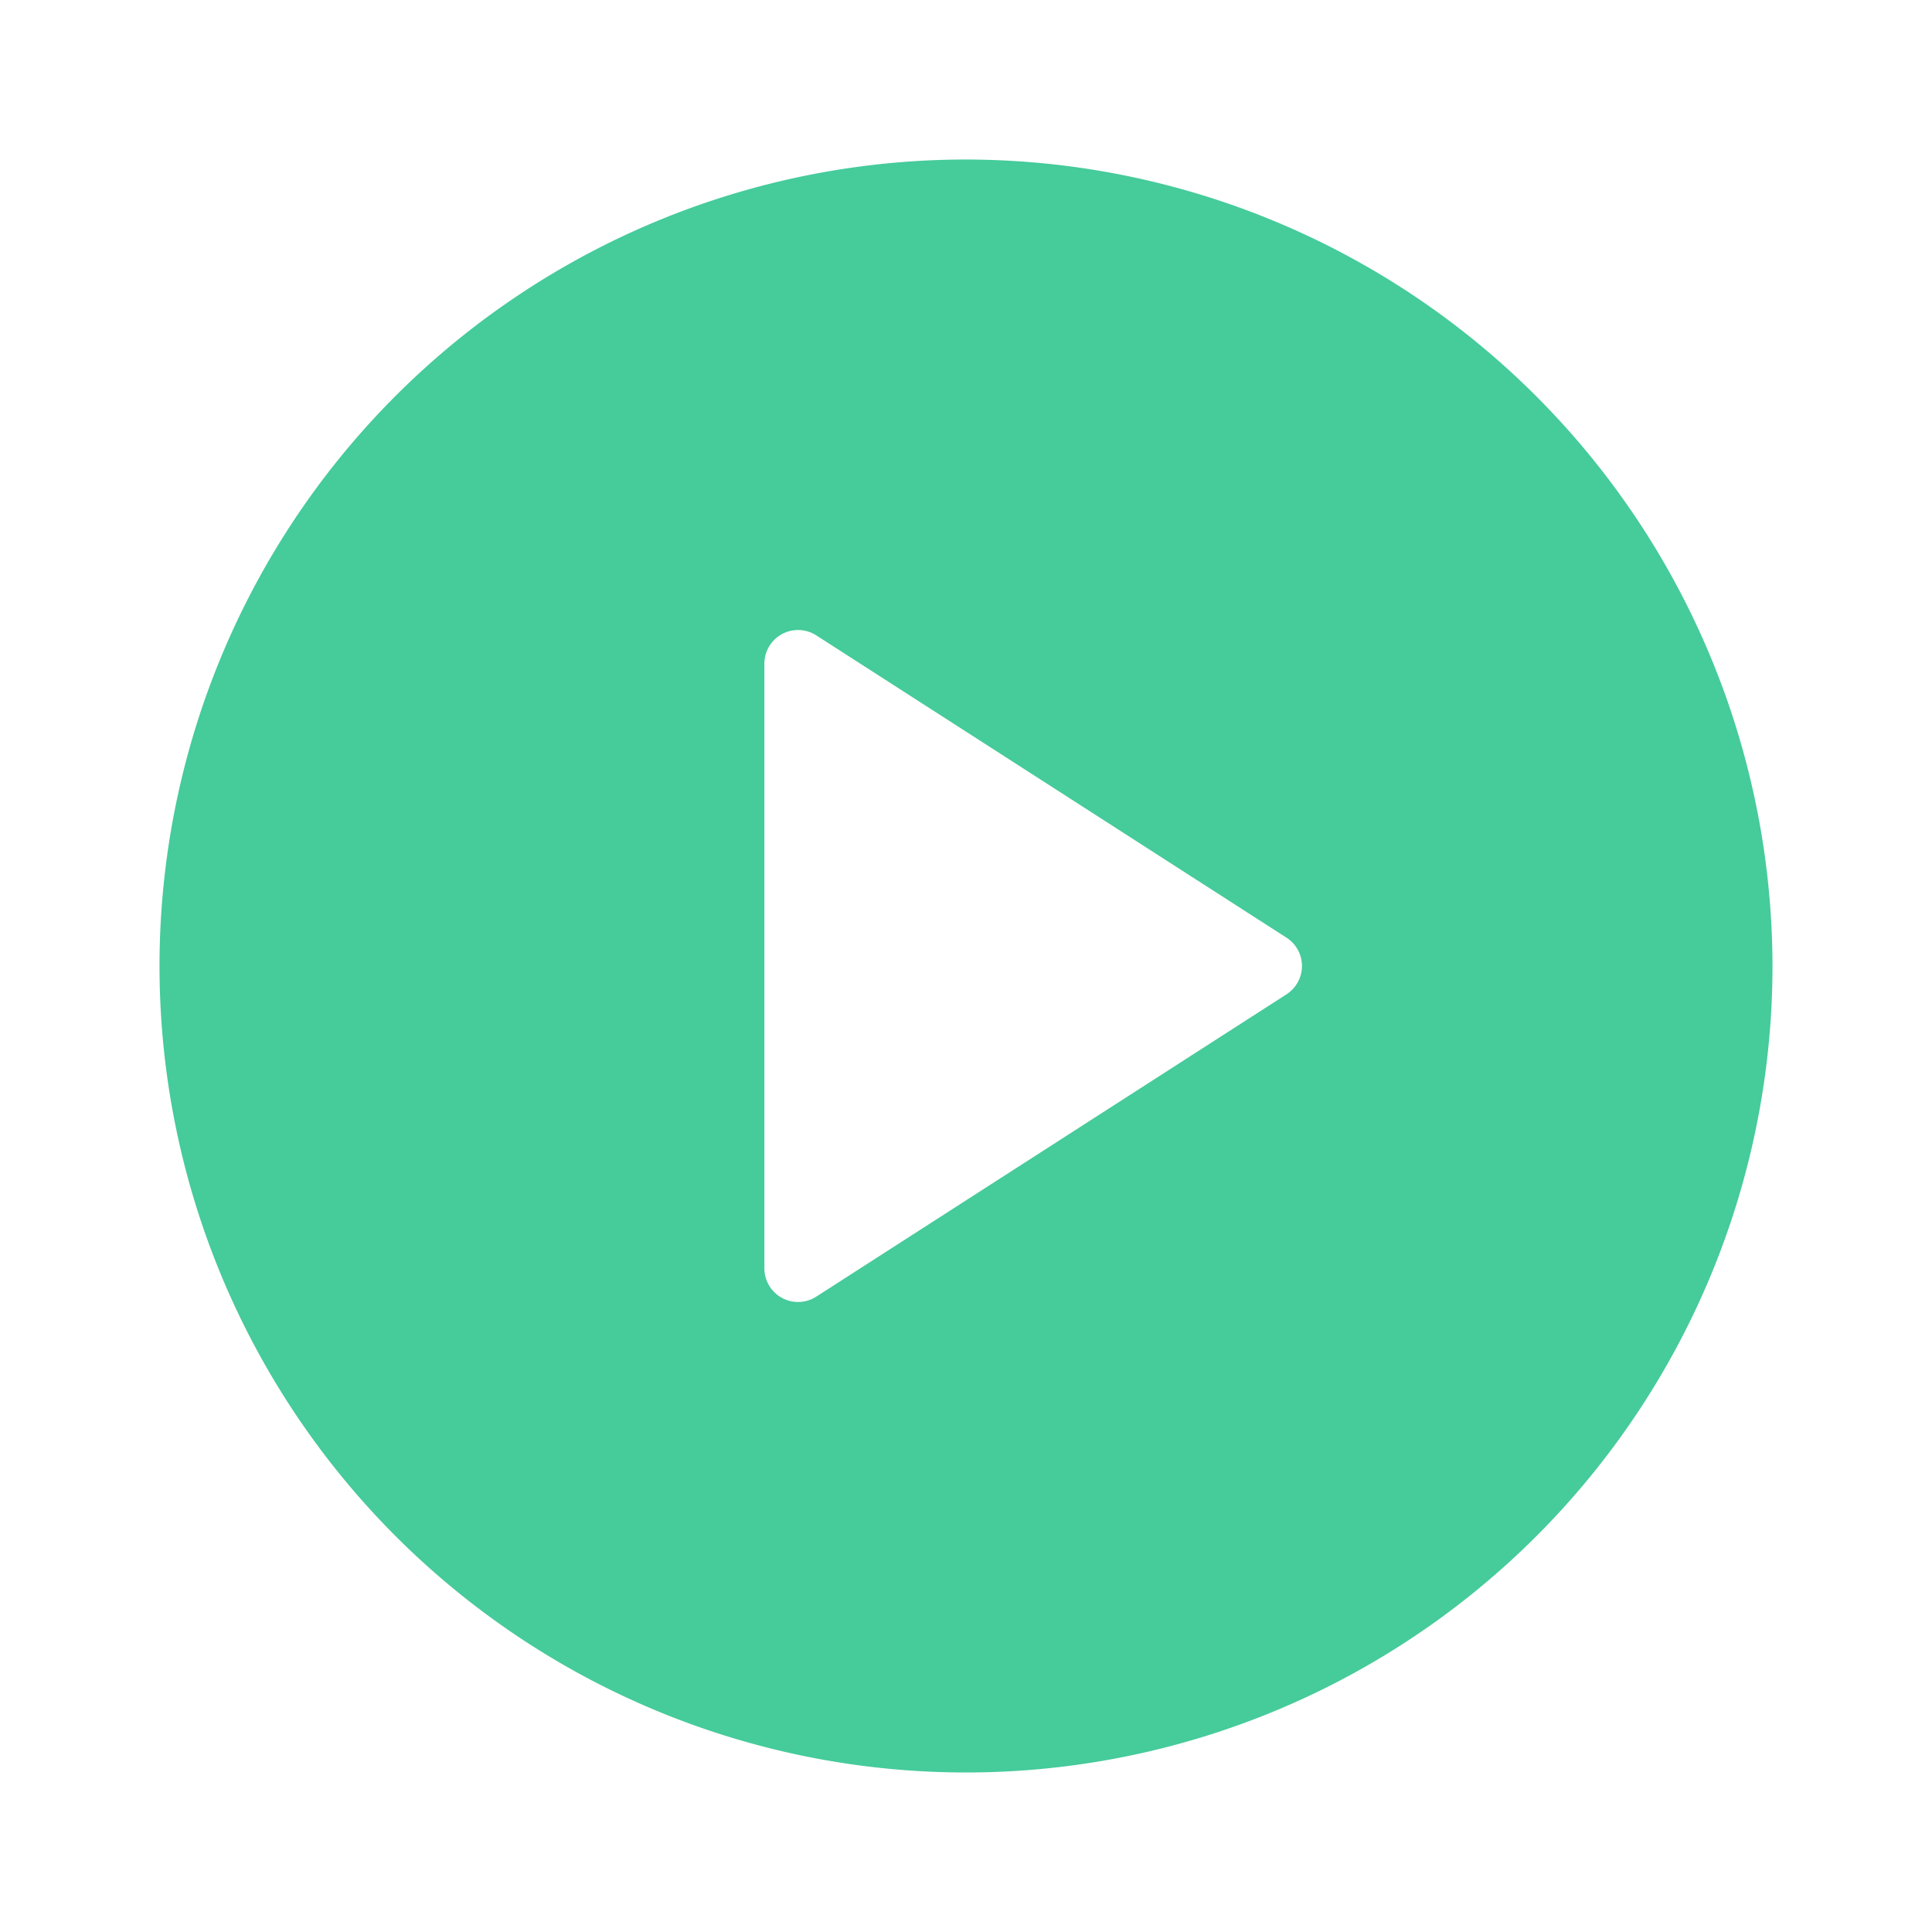 <svg xmlns="http://www.w3.org/2000/svg" xmlns:xlink="http://www.w3.org/1999/xlink" width="109" height="109" viewBox="0 0 109 109">
  <defs>
    <filter id="Path_6240" x="0" y="0" width="109" height="109" filterUnits="userSpaceOnUse">
      <feOffset dy="3" input="SourceAlpha"/>
      <feGaussianBlur stdDeviation="3" result="blur"/>
      <feFlood flood-opacity="0.161"/>
      <feComposite operator="in" in2="blur"/>
      <feComposite in="SourceGraphic"/>
    </filter>
  </defs>
  <g id="Group_2498" data-name="Group 2498" transform="translate(-1353 -509)">
    <circle id="Ellipse_20" data-name="Ellipse 20" cx="39" cy="39" r="39" transform="translate(1368 522)" fill="#fff"/>
    <g id="play-button_1_" data-name="play-button (1)" transform="translate(1362 515)">
      <g id="Group_2497" data-name="Group 2497">
        <g transform="matrix(1, 0, 0, 1, -9, -6)" filter="url(#Path_6240)">
          <path id="Path_6240-2" data-name="Path 6240" d="M45.5,0A45.5,45.5,0,1,0,91,45.5,45.551,45.551,0,0,0,45.5,0ZM63.588,47.094,37.047,64.157a1.9,1.9,0,0,1-2.922-1.594V28.437a1.9,1.9,0,0,1,2.922-1.594L63.588,43.906a1.9,1.9,0,0,1,0,3.188Z" transform="translate(9 6)" fill="#46cb9b"/>
        </g>
      </g>
    </g>
  </g>
</svg>
